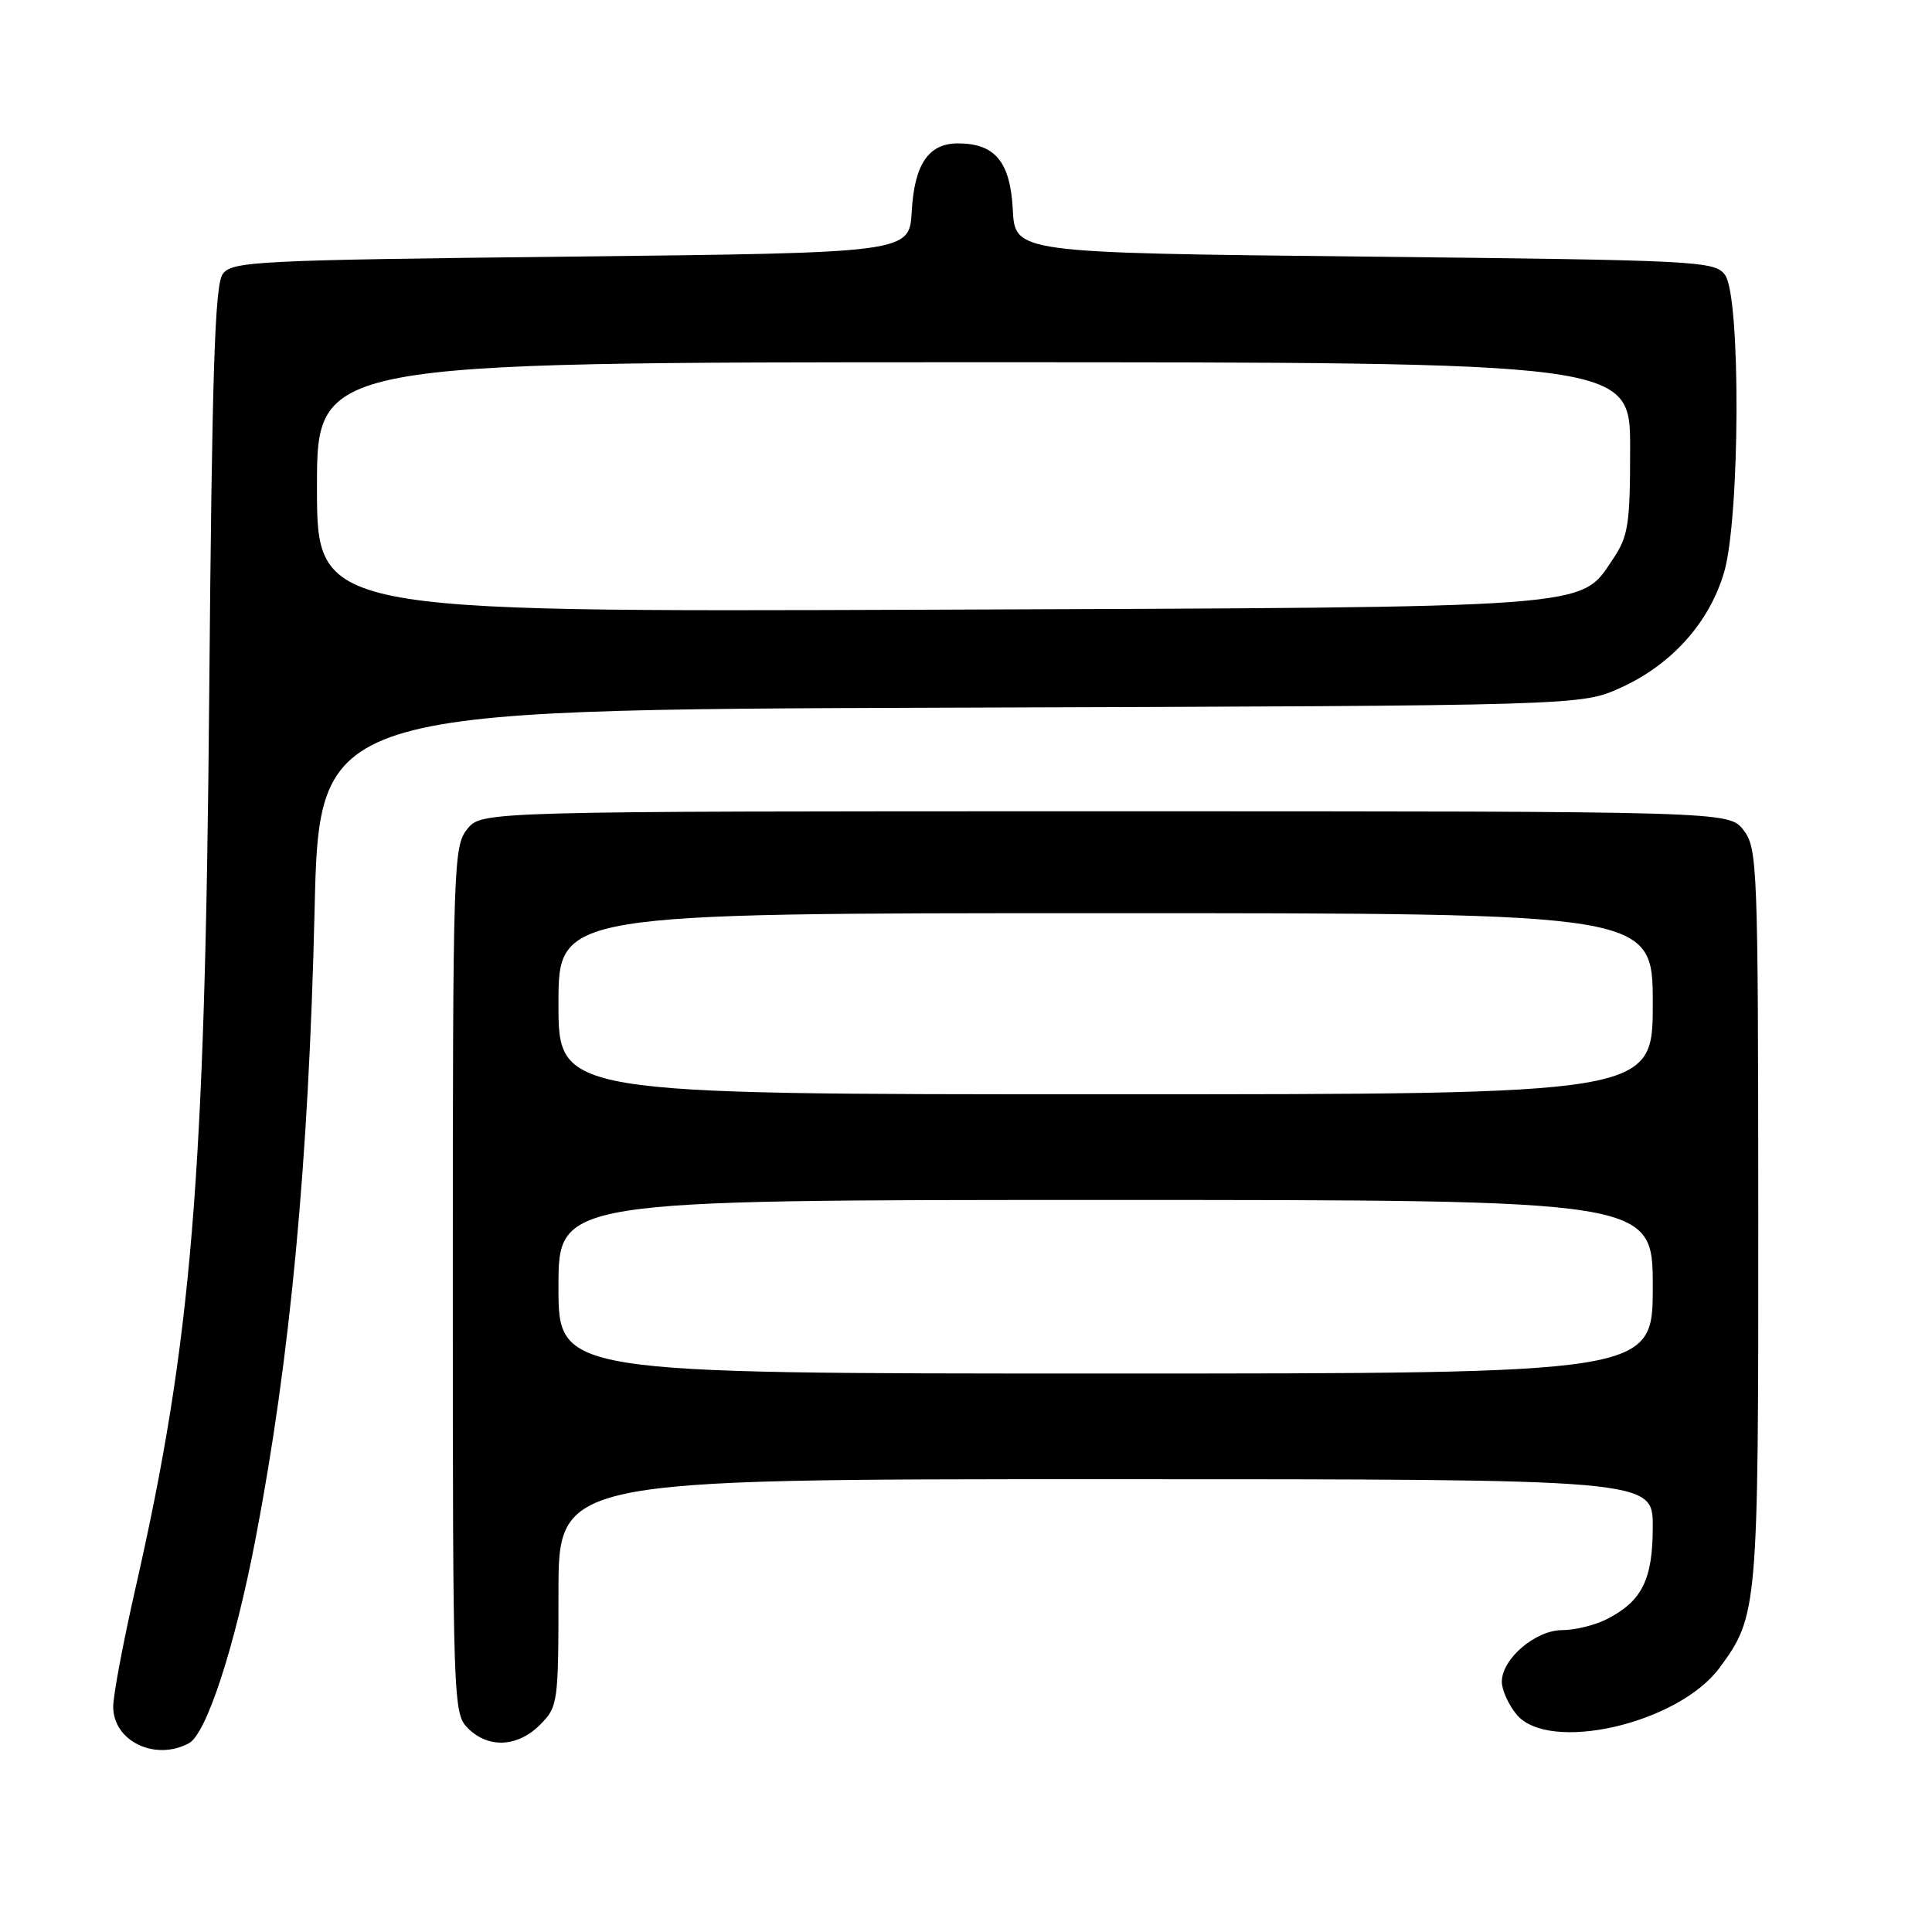 <?xml version="1.0" encoding="UTF-8" standalone="no"?>
<!DOCTYPE svg PUBLIC "-//W3C//DTD SVG 1.1//EN" "http://www.w3.org/Graphics/SVG/1.1/DTD/svg11.dtd" >
<svg xmlns="http://www.w3.org/2000/svg" xmlns:xlink="http://www.w3.org/1999/xlink" version="1.1" viewBox="0 0 256 256">
 <g >
 <path fill="currentColor"
d=" M 25.03 230.99 C 27.36 229.74 31.11 218.24 33.86 203.91 C 38.47 179.91 40.90 154.00 41.68 120.77 C 42.30 94.04 42.30 94.04 125.90 93.77 C 209.50 93.50 209.50 93.50 214.74 91.13 C 221.47 88.09 226.47 82.53 228.44 75.88 C 230.57 68.70 230.68 39.31 228.58 36.44 C 227.22 34.58 225.23 34.48 180.83 34.00 C 134.50 33.50 134.50 33.50 134.20 27.77 C 133.87 21.44 131.85 19.00 126.93 19.00 C 123.04 19.00 121.16 21.76 120.81 28.01 C 120.50 33.50 120.50 33.50 75.67 34.00 C 33.86 34.47 30.75 34.62 29.51 36.31 C 28.46 37.75 28.09 49.48 27.72 92.31 C 27.17 156.39 25.41 177.66 17.95 210.45 C 16.33 217.57 15.00 224.63 15.00 226.14 C 15.00 230.71 20.54 233.39 25.03 230.99 Z  M 71.55 228.55 C 73.93 226.16 74.00 225.69 74.00 211.05 C 74.00 196.00 74.00 196.00 146.50 196.00 C 219.00 196.00 219.00 196.00 219.00 202.28 C 219.00 209.27 217.60 212.12 212.99 214.51 C 211.40 215.33 208.71 216.00 207.00 216.00 C 203.46 216.00 199.00 219.81 199.00 222.84 C 199.00 223.91 199.86 225.84 200.92 227.14 C 205.15 232.36 222.35 228.43 227.85 220.99 C 232.92 214.12 233.00 213.23 232.98 161.12 C 232.96 114.72 232.87 112.39 231.03 110.00 C 229.11 107.50 229.11 107.50 146.47 107.50 C 63.82 107.50 63.82 107.50 61.91 109.86 C 60.08 112.12 60.00 114.60 60.00 169.61 C 60.00 225.67 60.05 227.05 62.00 229.00 C 64.70 231.70 68.57 231.52 71.55 228.55 Z  M 42.00 64.54 C 42.00 48.00 42.00 48.00 129.00 48.00 C 216.00 48.00 216.00 48.00 216.00 59.35 C 216.00 69.52 215.76 71.06 213.71 74.10 C 209.30 80.66 212.11 80.45 122.75 80.79 C 42.00 81.09 42.00 81.09 42.00 64.54 Z  M 74.00 170.50 C 74.00 159.00 74.00 159.00 146.50 159.00 C 219.00 159.00 219.00 159.00 219.00 170.50 C 219.00 182.00 219.00 182.00 146.50 182.00 C 74.00 182.00 74.00 182.00 74.00 170.50 Z  M 74.00 133.00 C 74.00 121.00 74.00 121.00 146.50 121.00 C 219.00 121.00 219.00 121.00 219.00 133.00 C 219.00 145.00 219.00 145.00 146.50 145.00 C 74.00 145.00 74.00 145.00 74.00 133.00 Z "/>
</g>
</svg>